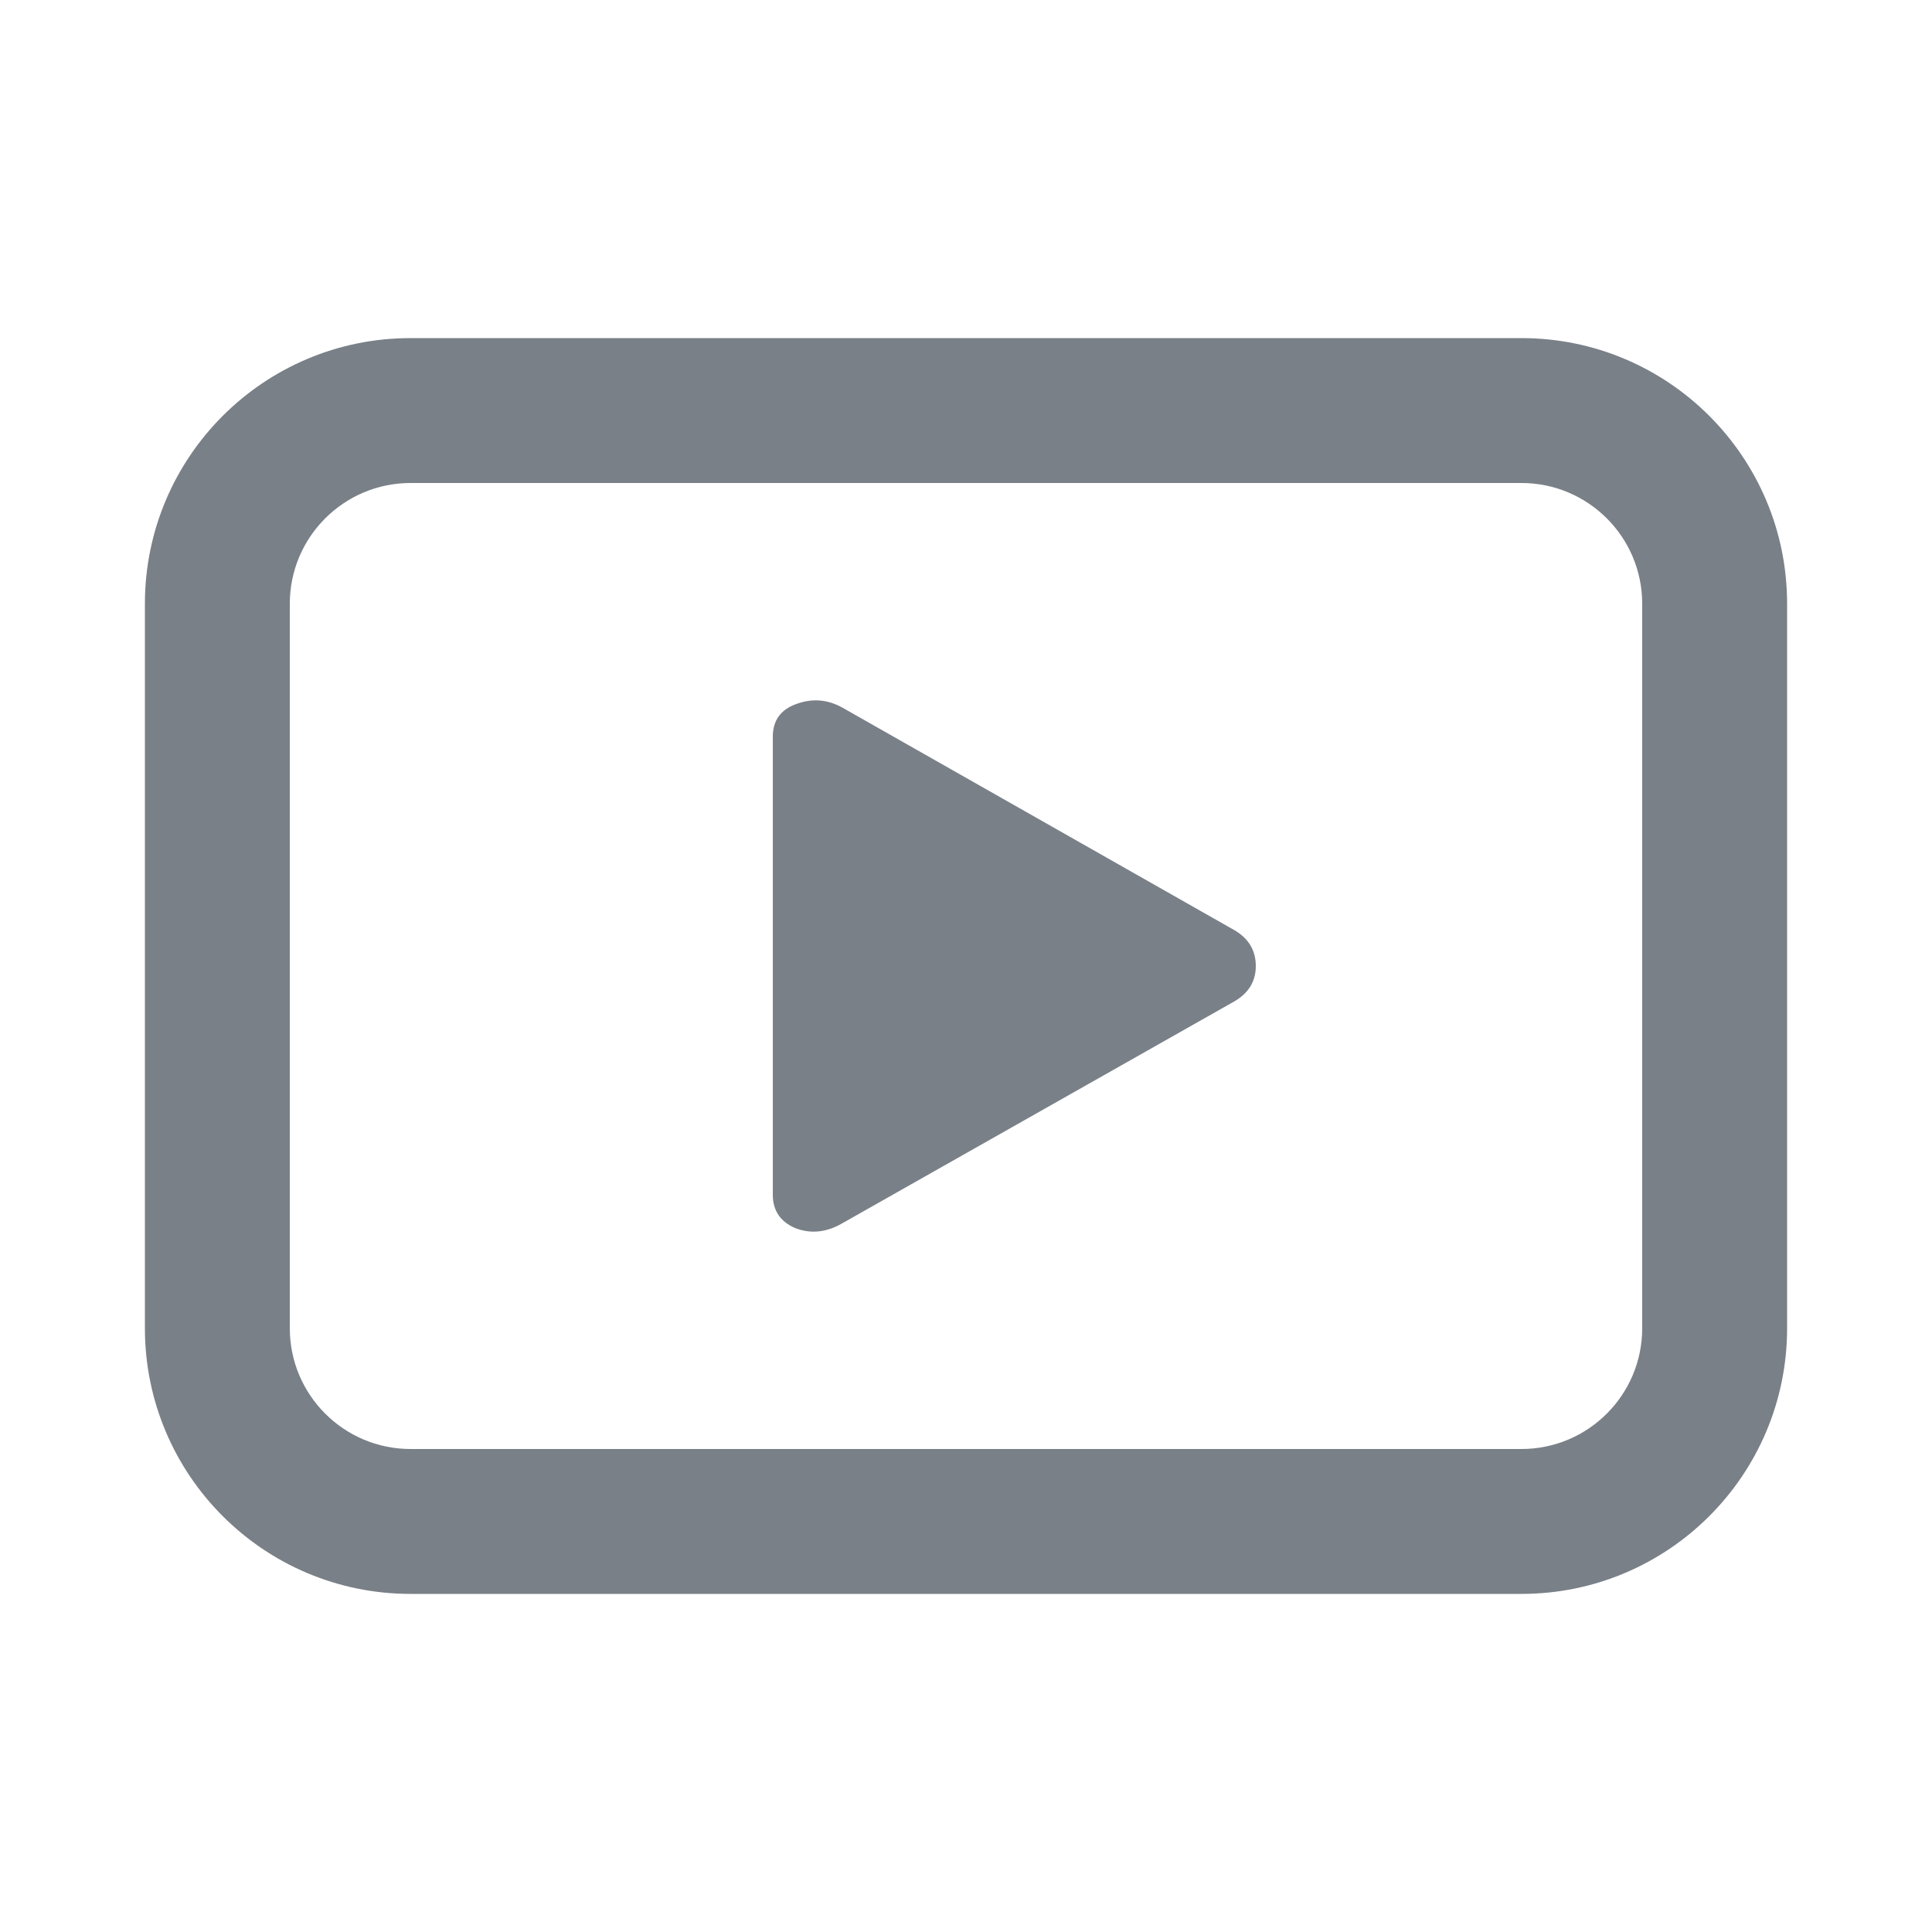 <svg width="20" height="20" viewBox="0 0 20 20" fill="none" xmlns="http://www.w3.org/2000/svg">
<path fill-rule="evenodd" clip-rule="evenodd" d="M4.25 3.5C2.731 3.5 1.5 4.731 1.5 6.25V13.75C1.5 15.269 2.731 16.5 4.25 16.5H15.75C17.269 16.5 18.5 15.269 18.5 13.75V6.25C18.5 4.731 17.269 3.5 15.75 3.5H4.25ZM3 6.25C3 5.56 3.56 5 4.25 5H15.75C16.44 5 17 5.56 17 6.25V13.75C17 14.44 16.44 15 15.75 15H4.25C3.56 15 3 14.44 3 13.75V6.25ZM8.72 12.663C8.555 12.759 8.392 12.775 8.232 12.713C8.077 12.646 8 12.531 8 12.368V7.627C8 7.459 8.08 7.347 8.24 7.289C8.405 7.227 8.565 7.239 8.72 7.325L12.775 9.627C12.925 9.713 13 9.838 13 10.001C13 10.159 12.925 10.282 12.775 10.368L8.72 12.663Z" fill="#7A8088"/>
</svg>
